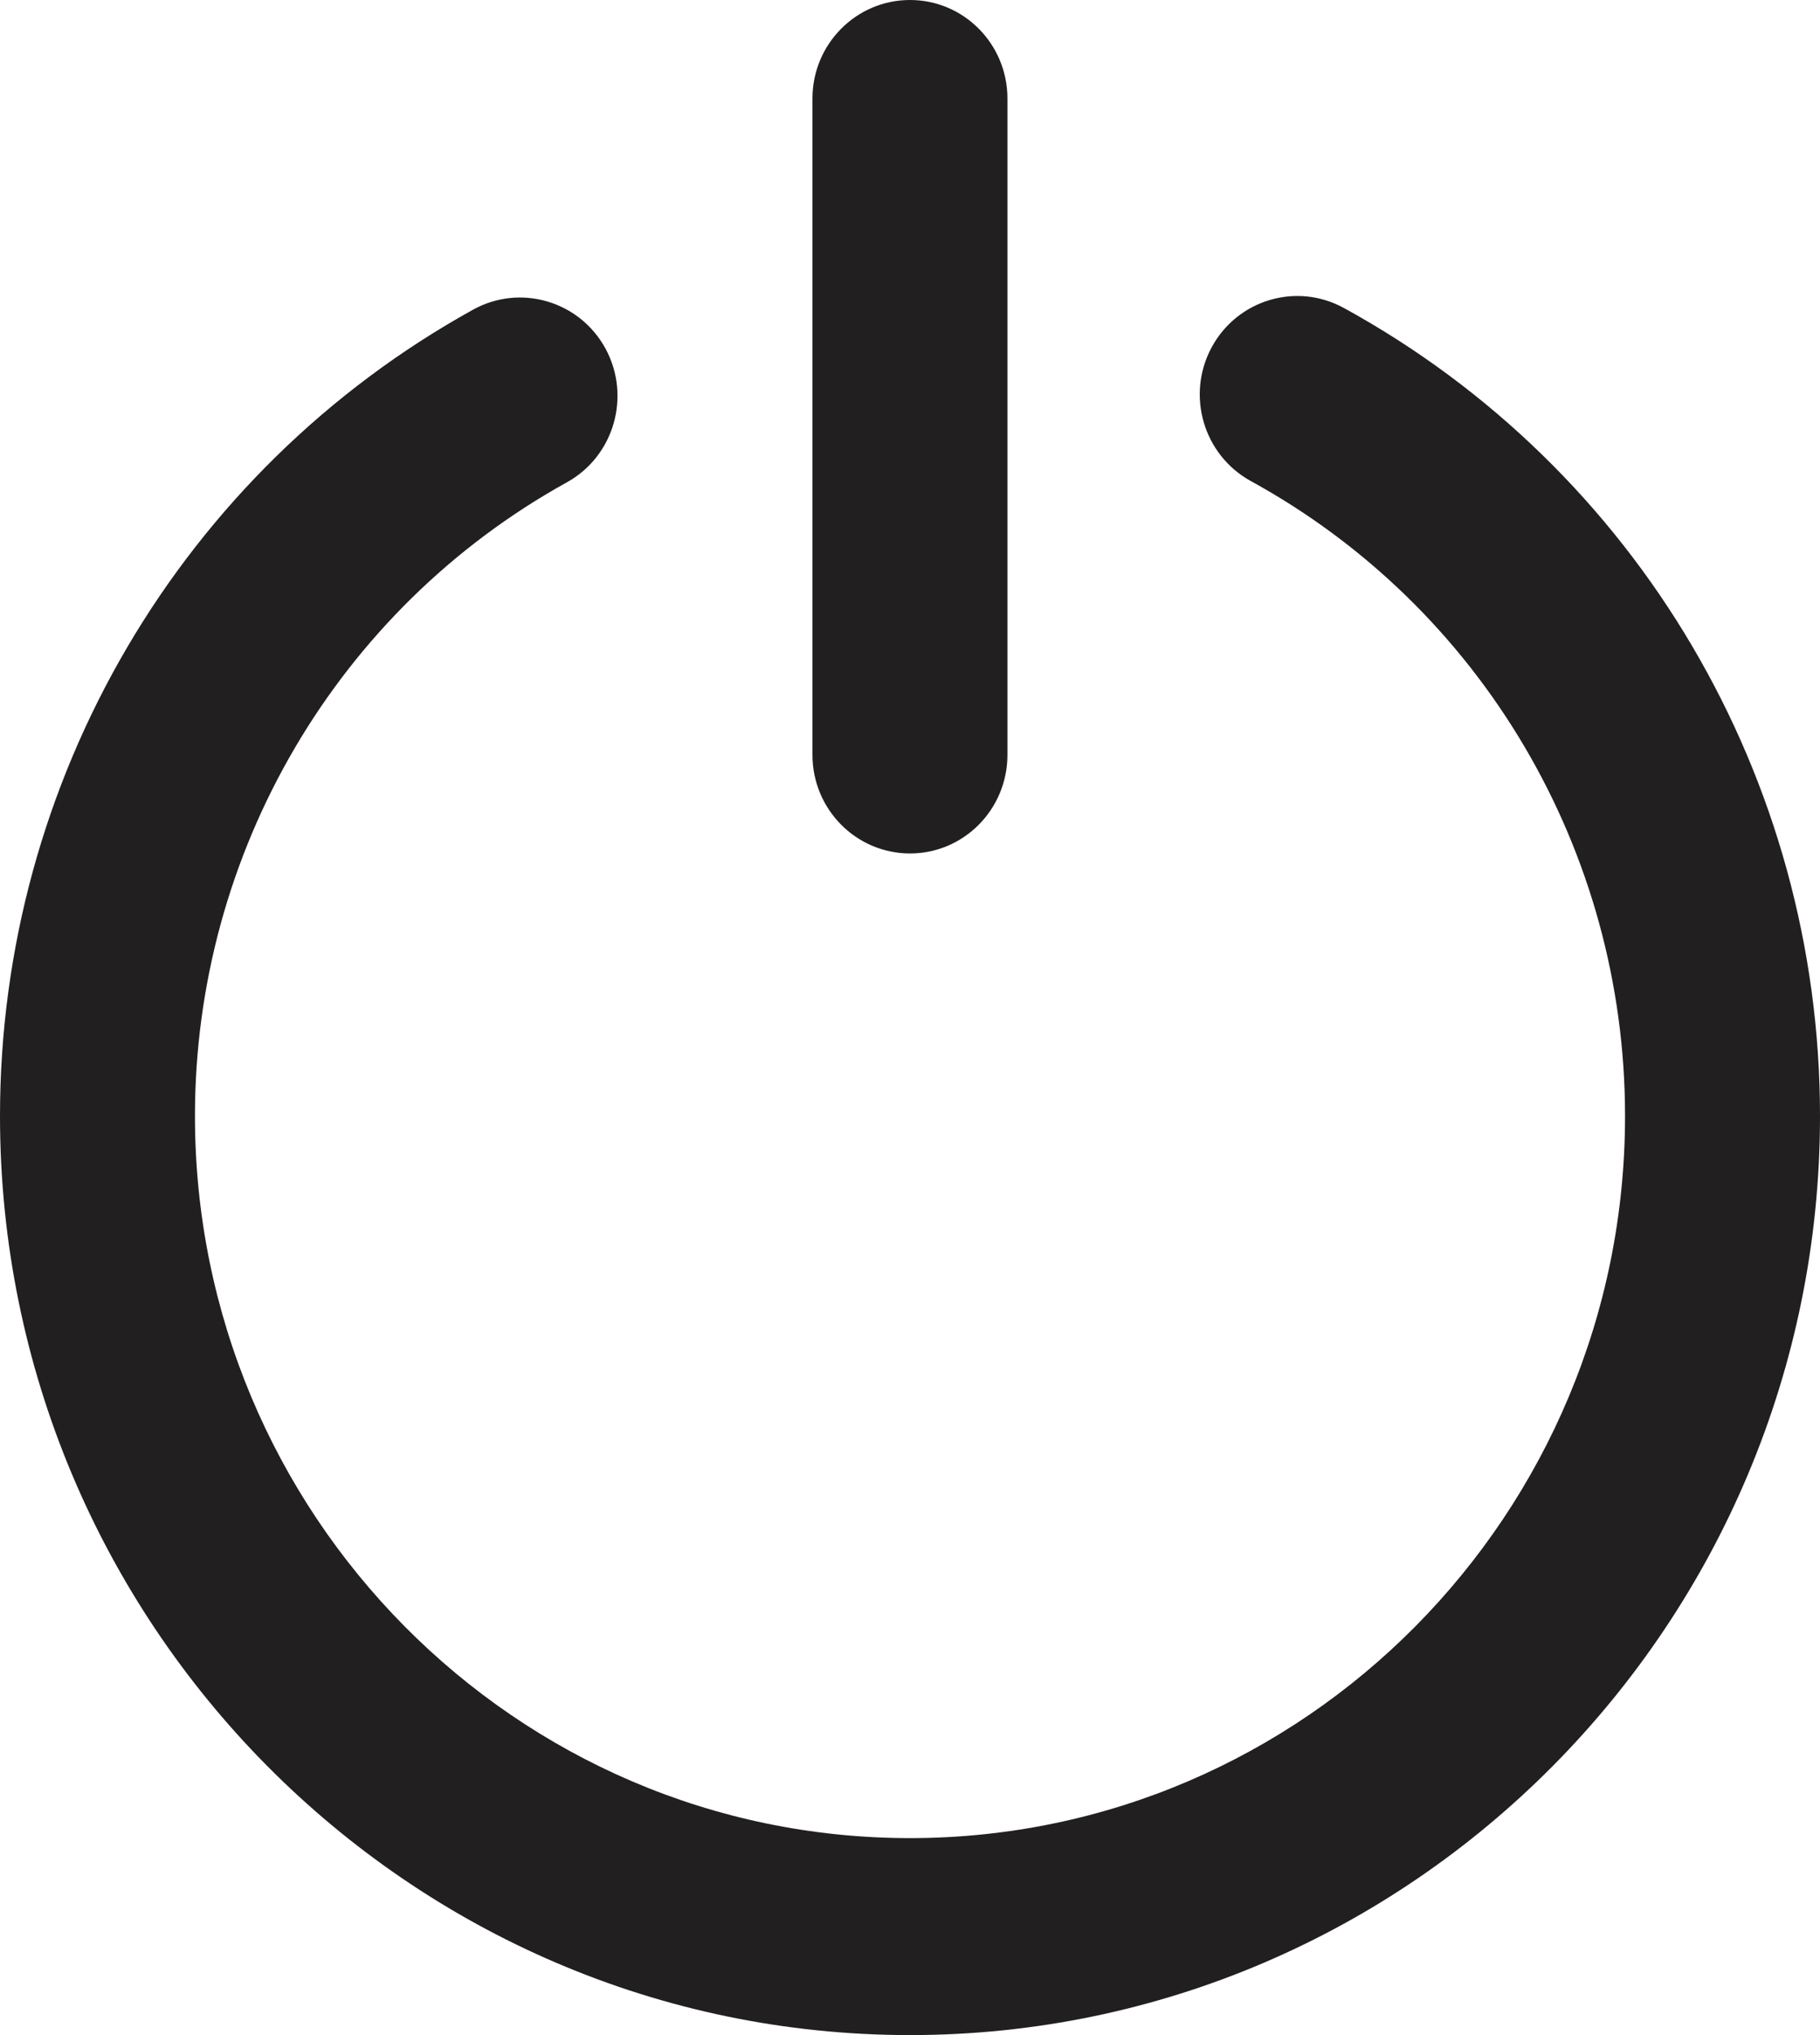 <svg width="17" height="19" viewBox="0 0 17 19" fill="none" xmlns="http://www.w3.org/2000/svg">
<path d="M12.552 2.875C12.11 2.633 11.557 2.798 11.317 3.244C11.077 3.69 11.241 4.248 11.683 4.491C13.839 5.673 15.179 7.945 15.179 10.419C15.179 14.137 12.183 17.161 8.5 17.161C4.817 17.161 1.821 14.137 1.821 10.419C1.821 7.956 3.152 5.689 5.295 4.503C5.736 4.259 5.897 3.7 5.656 3.255C5.414 2.81 4.86 2.647 4.419 2.891C1.693 4.399 0 7.284 0 10.419C0 15.151 3.813 19 8.5 19C13.187 19 17 15.151 17 10.419C17 7.27 15.296 4.379 12.552 2.875Z" fill="#211F1F"/>
<path d="M8.5 7.968C9.003 7.968 9.41 7.556 9.41 7.048V0.919C9.41 0.412 9.003 0 8.5 0C7.997 0 7.589 0.412 7.589 0.919V7.048C7.589 7.556 7.997 7.968 8.5 7.968Z" fill="#211F1F"/>
</svg>
